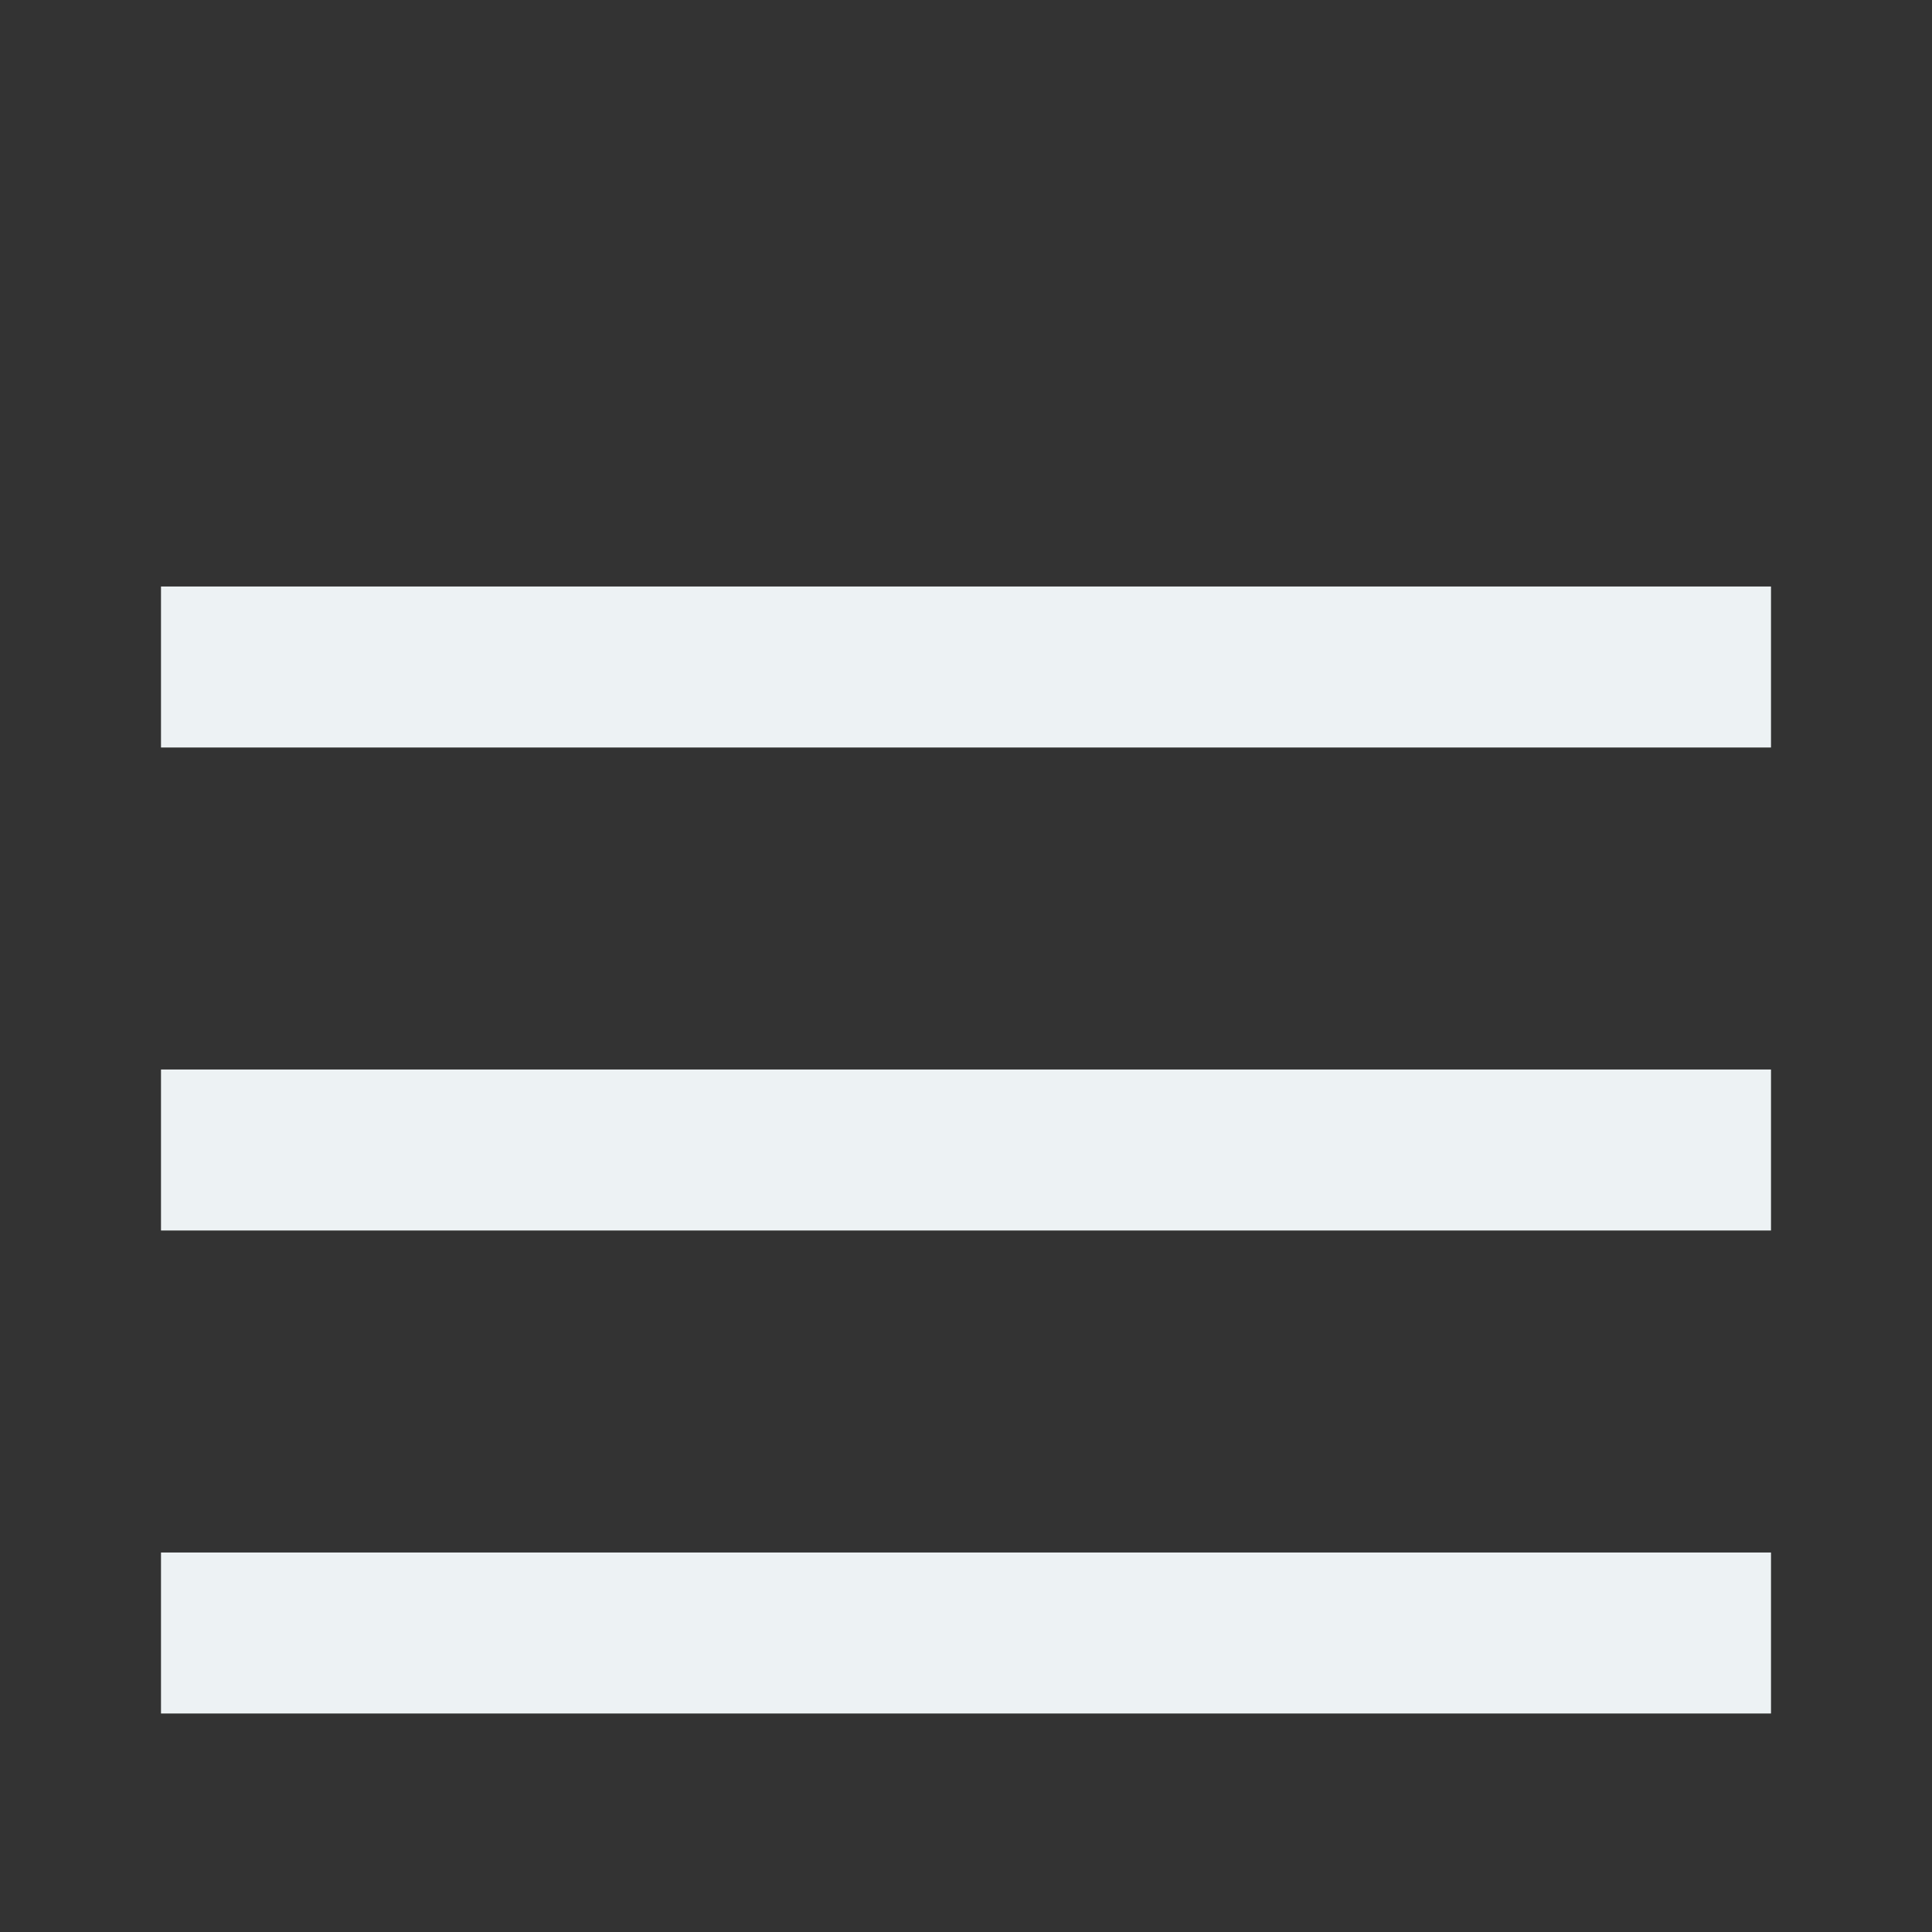 <svg width="32" height="32" viewBox="0 -4 42 42" fill="none" xmlns="http://www.w3.org/2000/svg">
<rect x="0" y="-4" width="42" height="42" fill="#333333" stroke="none"/>
<g id="24 / basic / menu">
<path id="icon" fill-rule="evenodd" clip-rule="evenodd" d="M38.5 12.25V8.75H3.5V12.25H38.5ZM38.5 19.25V22.75H3.5V19.25H38.5ZM38.5 29.75V33.25H3.5V29.75H38.5Z" fill="#EDF2F4"/>
</g>
</svg>
